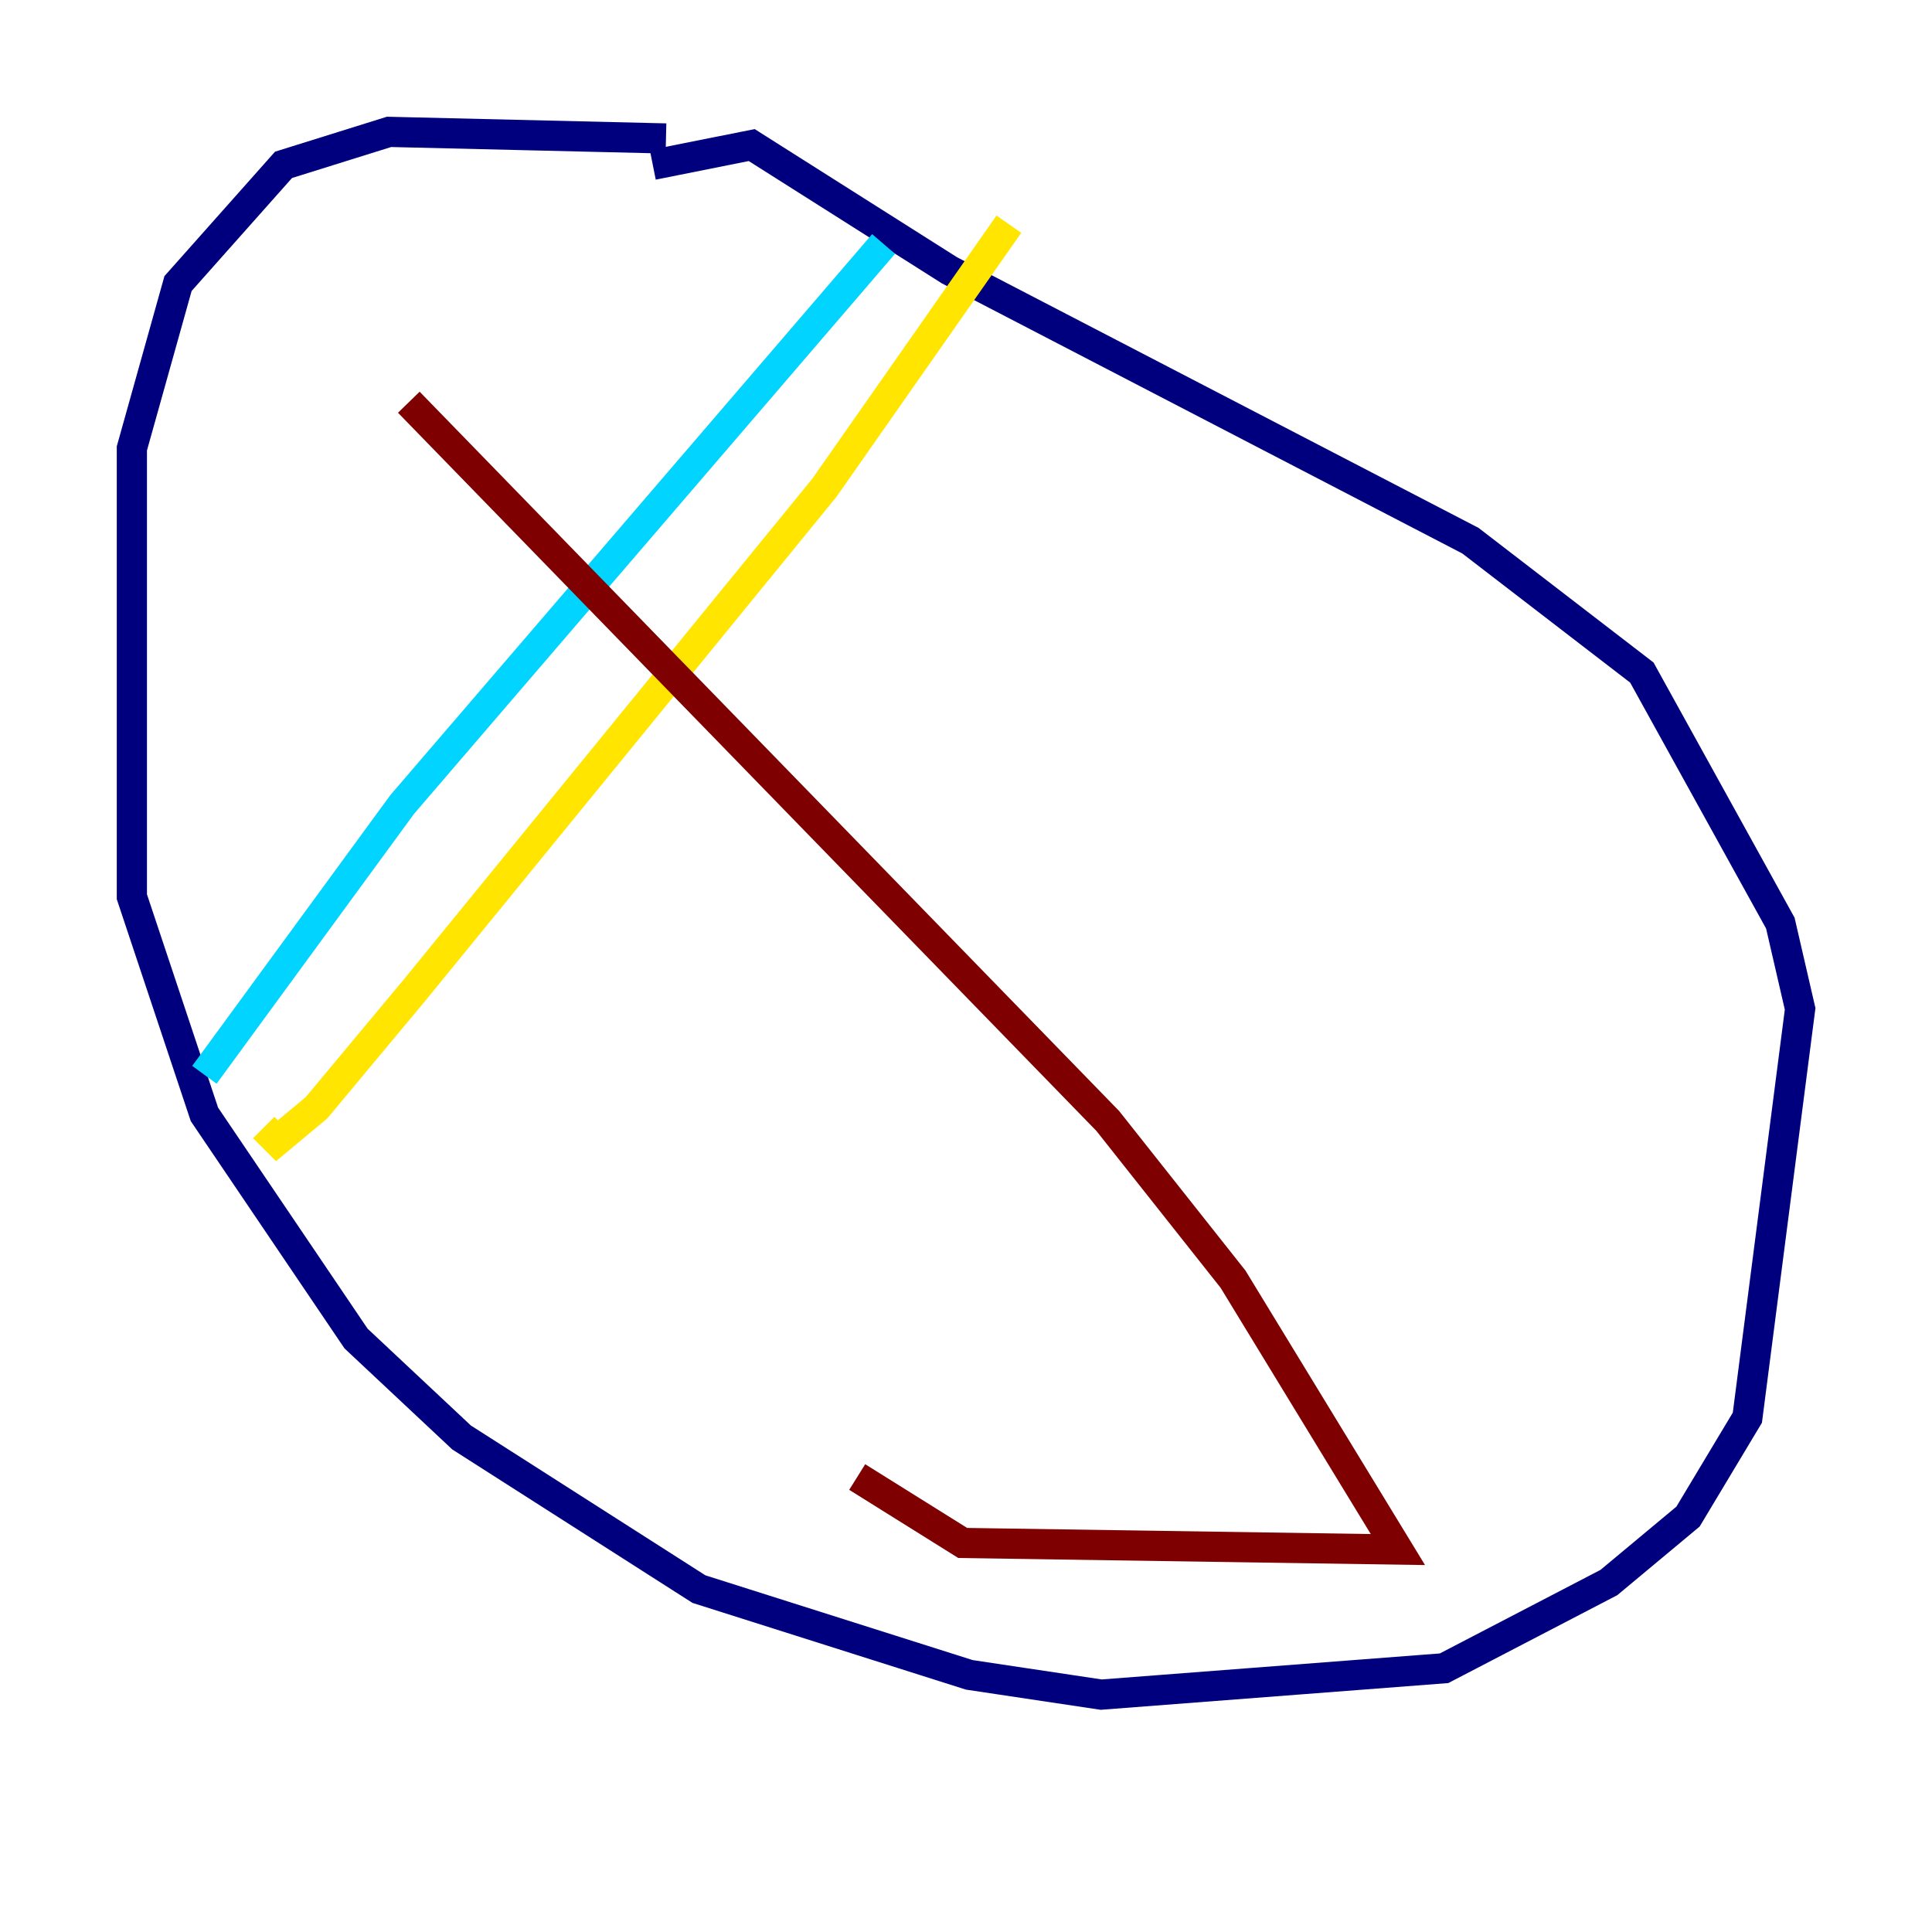 <?xml version="1.0" encoding="utf-8" ?>
<svg baseProfile="tiny" height="128" version="1.2" viewBox="0,0,128,128" width="128" xmlns="http://www.w3.org/2000/svg" xmlns:ev="http://www.w3.org/2001/xml-events" xmlns:xlink="http://www.w3.org/1999/xlink"><defs /><polyline fill="none" points="44.123,9.174 25.775,8.737 18.785,10.921 11.795,18.785 8.737,29.706 8.737,59.413 13.543,73.829 23.59,88.683 30.58,95.236 46.307,105.283 64.218,110.963 72.956,112.273 95.672,110.526 106.594,104.846 111.836,100.478 115.768,93.925 119.263,66.84 117.952,61.16 108.778,44.56 97.42,35.822 62.908,17.911 49.802,9.611 43.249,10.921" stroke="#00007f" stroke-width="2" /><polyline fill="none" points="13.543,71.208 26.648,53.297 58.539,16.164" stroke="#00d4ff" stroke-width="2" /><polyline fill="none" points="66.84,14.853 54.608,32.328 27.522,65.529 20.969,73.392 18.348,75.577 17.474,74.703" stroke="#ffe500" stroke-width="2" /><polyline fill="none" points="27.085,26.648 73.392,74.266 81.693,84.751 92.614,102.662 63.782,102.225 56.792,97.857" stroke="#7f0000" stroke-width="2" /></svg>